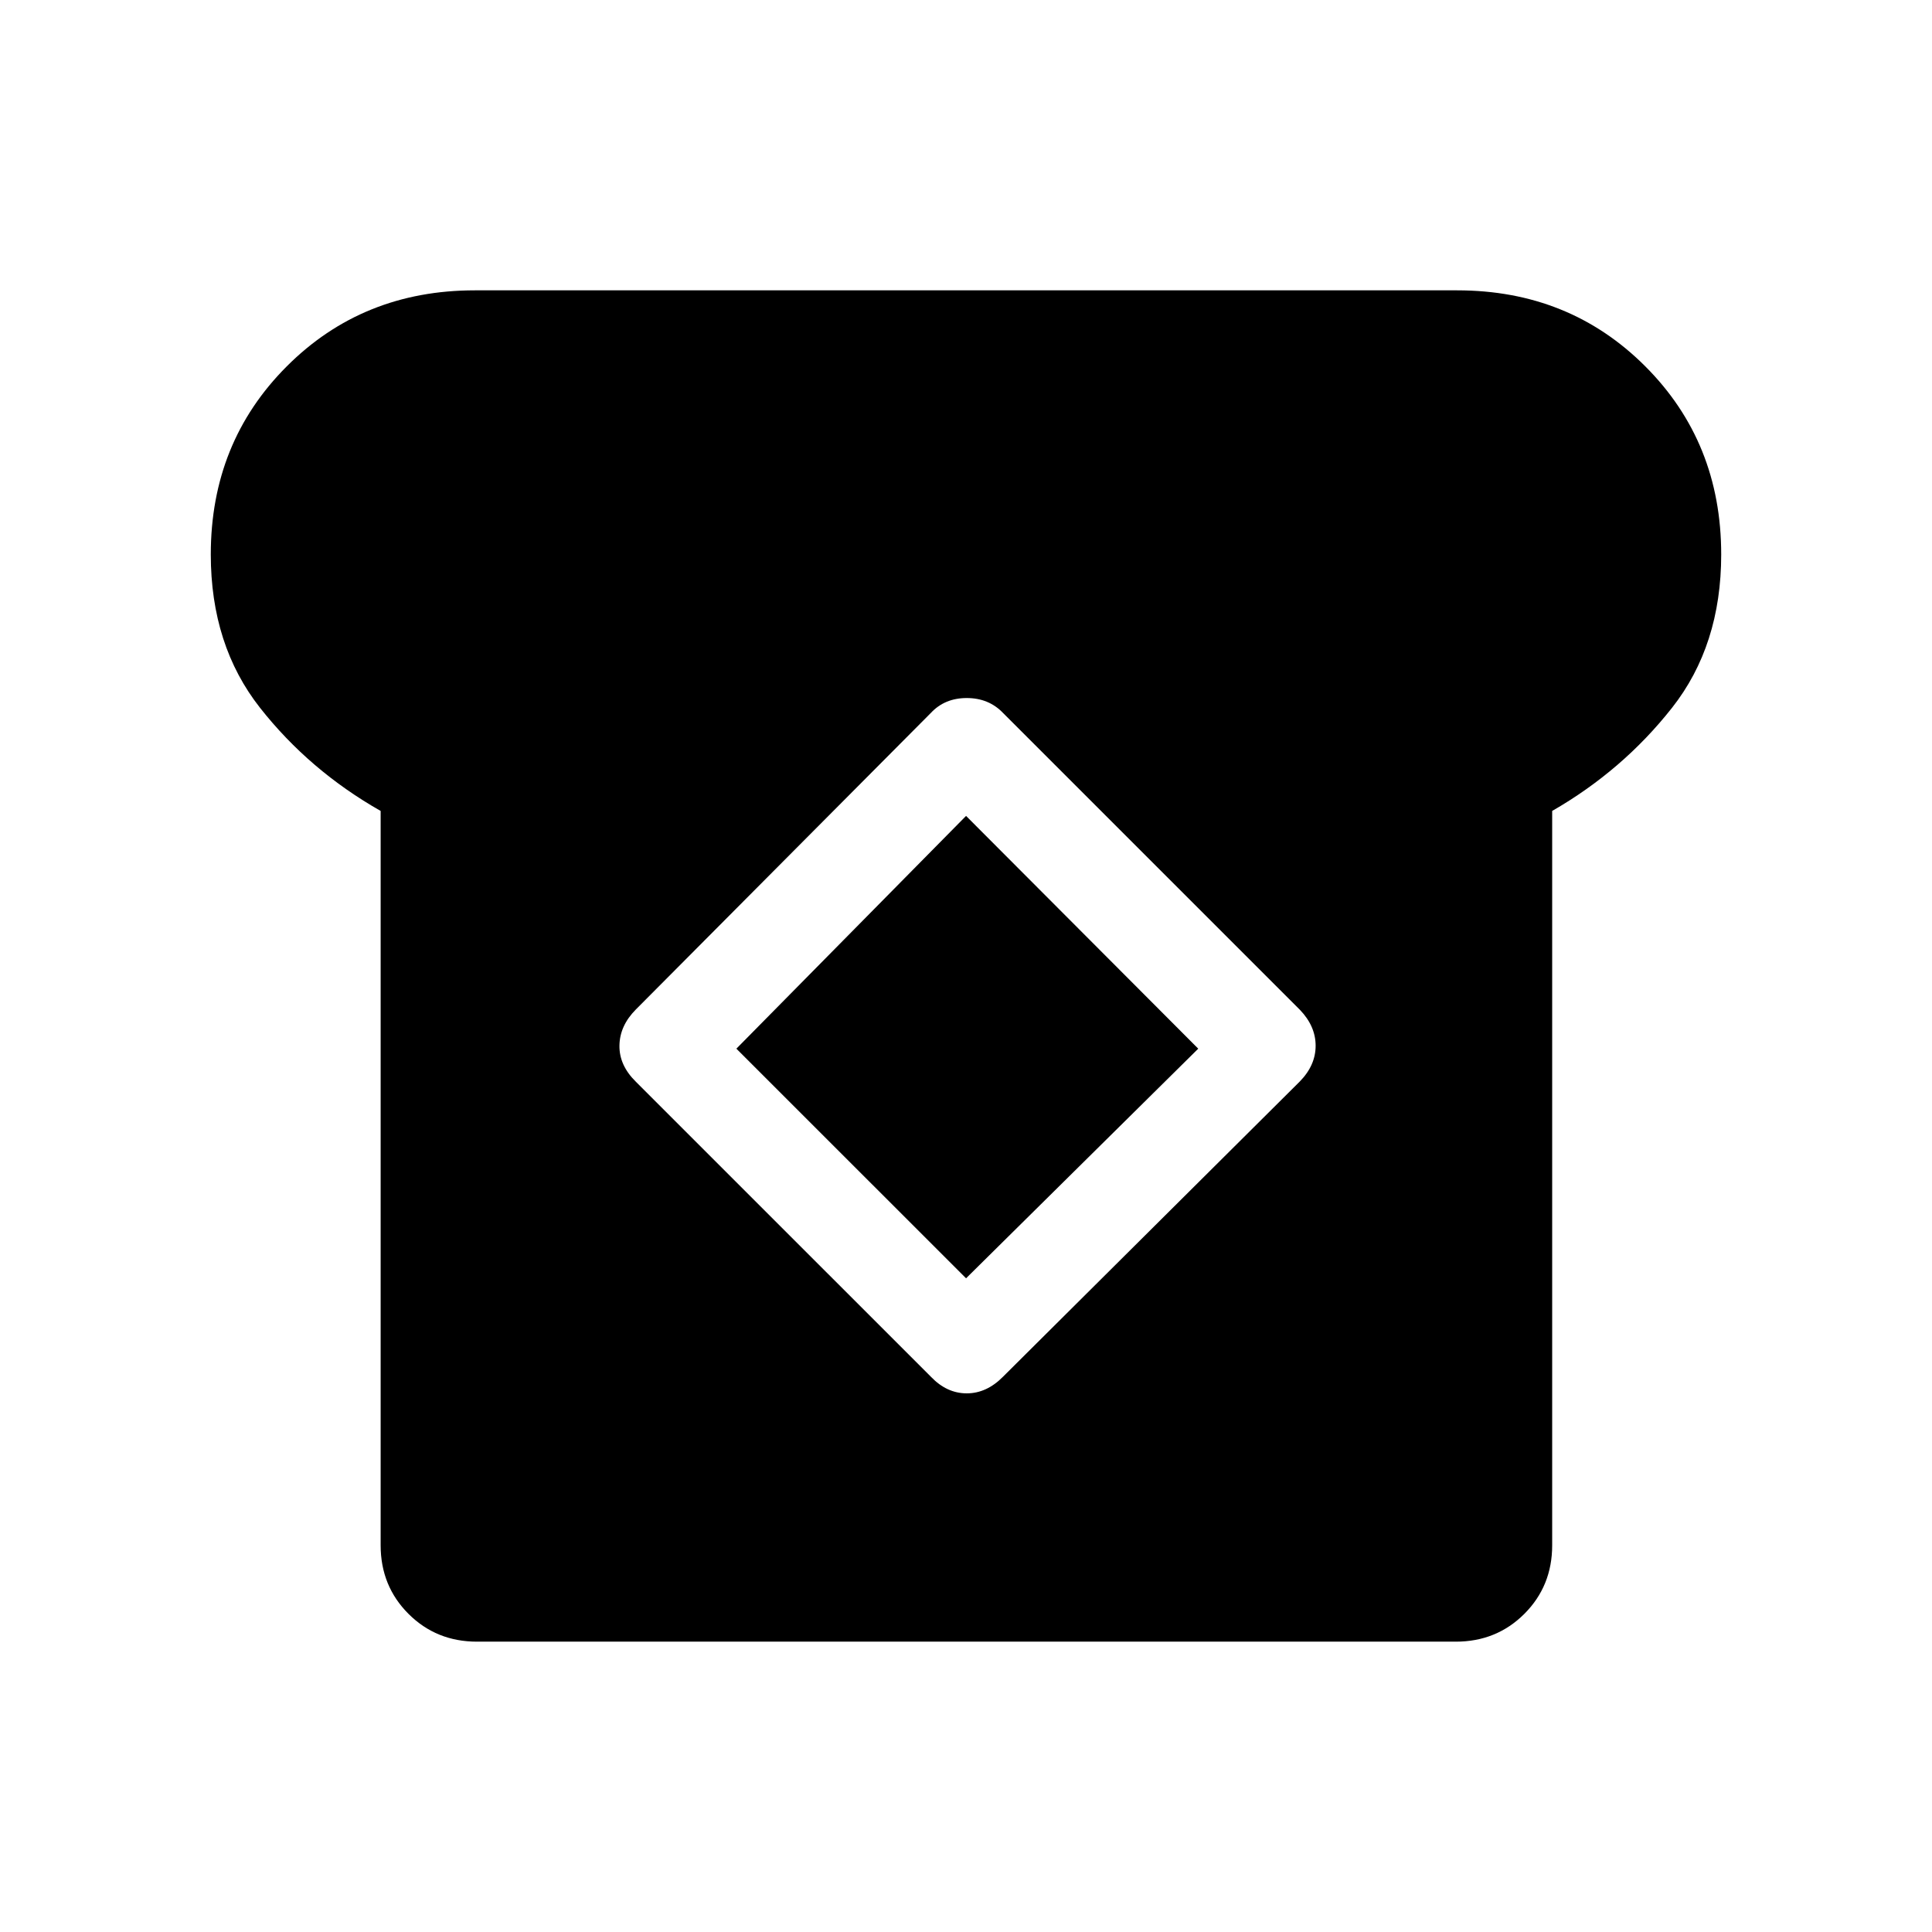 <svg xmlns="http://www.w3.org/2000/svg" height="40" viewBox="0 -960 960 960" width="40"><path d="M237.03-144.27q-20.24 0-34.06-13.82-13.83-13.83-13.83-34.06v-364.9q-35.42-20.12-59.91-51.22-24.49-31.11-24.49-76.22 0-55.68 37.74-93.46 37.73-37.78 93.47-37.78h488.1q55.74 0 93.47 37.75 37.74 37.75 37.74 93.51 0 45.17-24.49 76.24-24.49 31.06-59.5 51.18v364.9q0 20.23-13.82 34.06-13.83 13.82-34.07 13.82H237.03ZM462.66-275.8q7.84 8.15 17.71 8.15 9.88 0 18.05-8.29l147.41-146.64q7.9-8.05 7.9-17.79 0-9.75-7.84-17.89L498.42-605.72q-7.1-7.43-18.05-7.43-10.95 0-17.86 7.43L315.96-458.4q-8 8.05-8.16 17.89-.17 9.84 8.16 18.02l146.7 146.69Zm17.37-49.02L365.9-438.92l114.13-115.66L595.4-438.92l-115.37 114.1Z"/></svg>